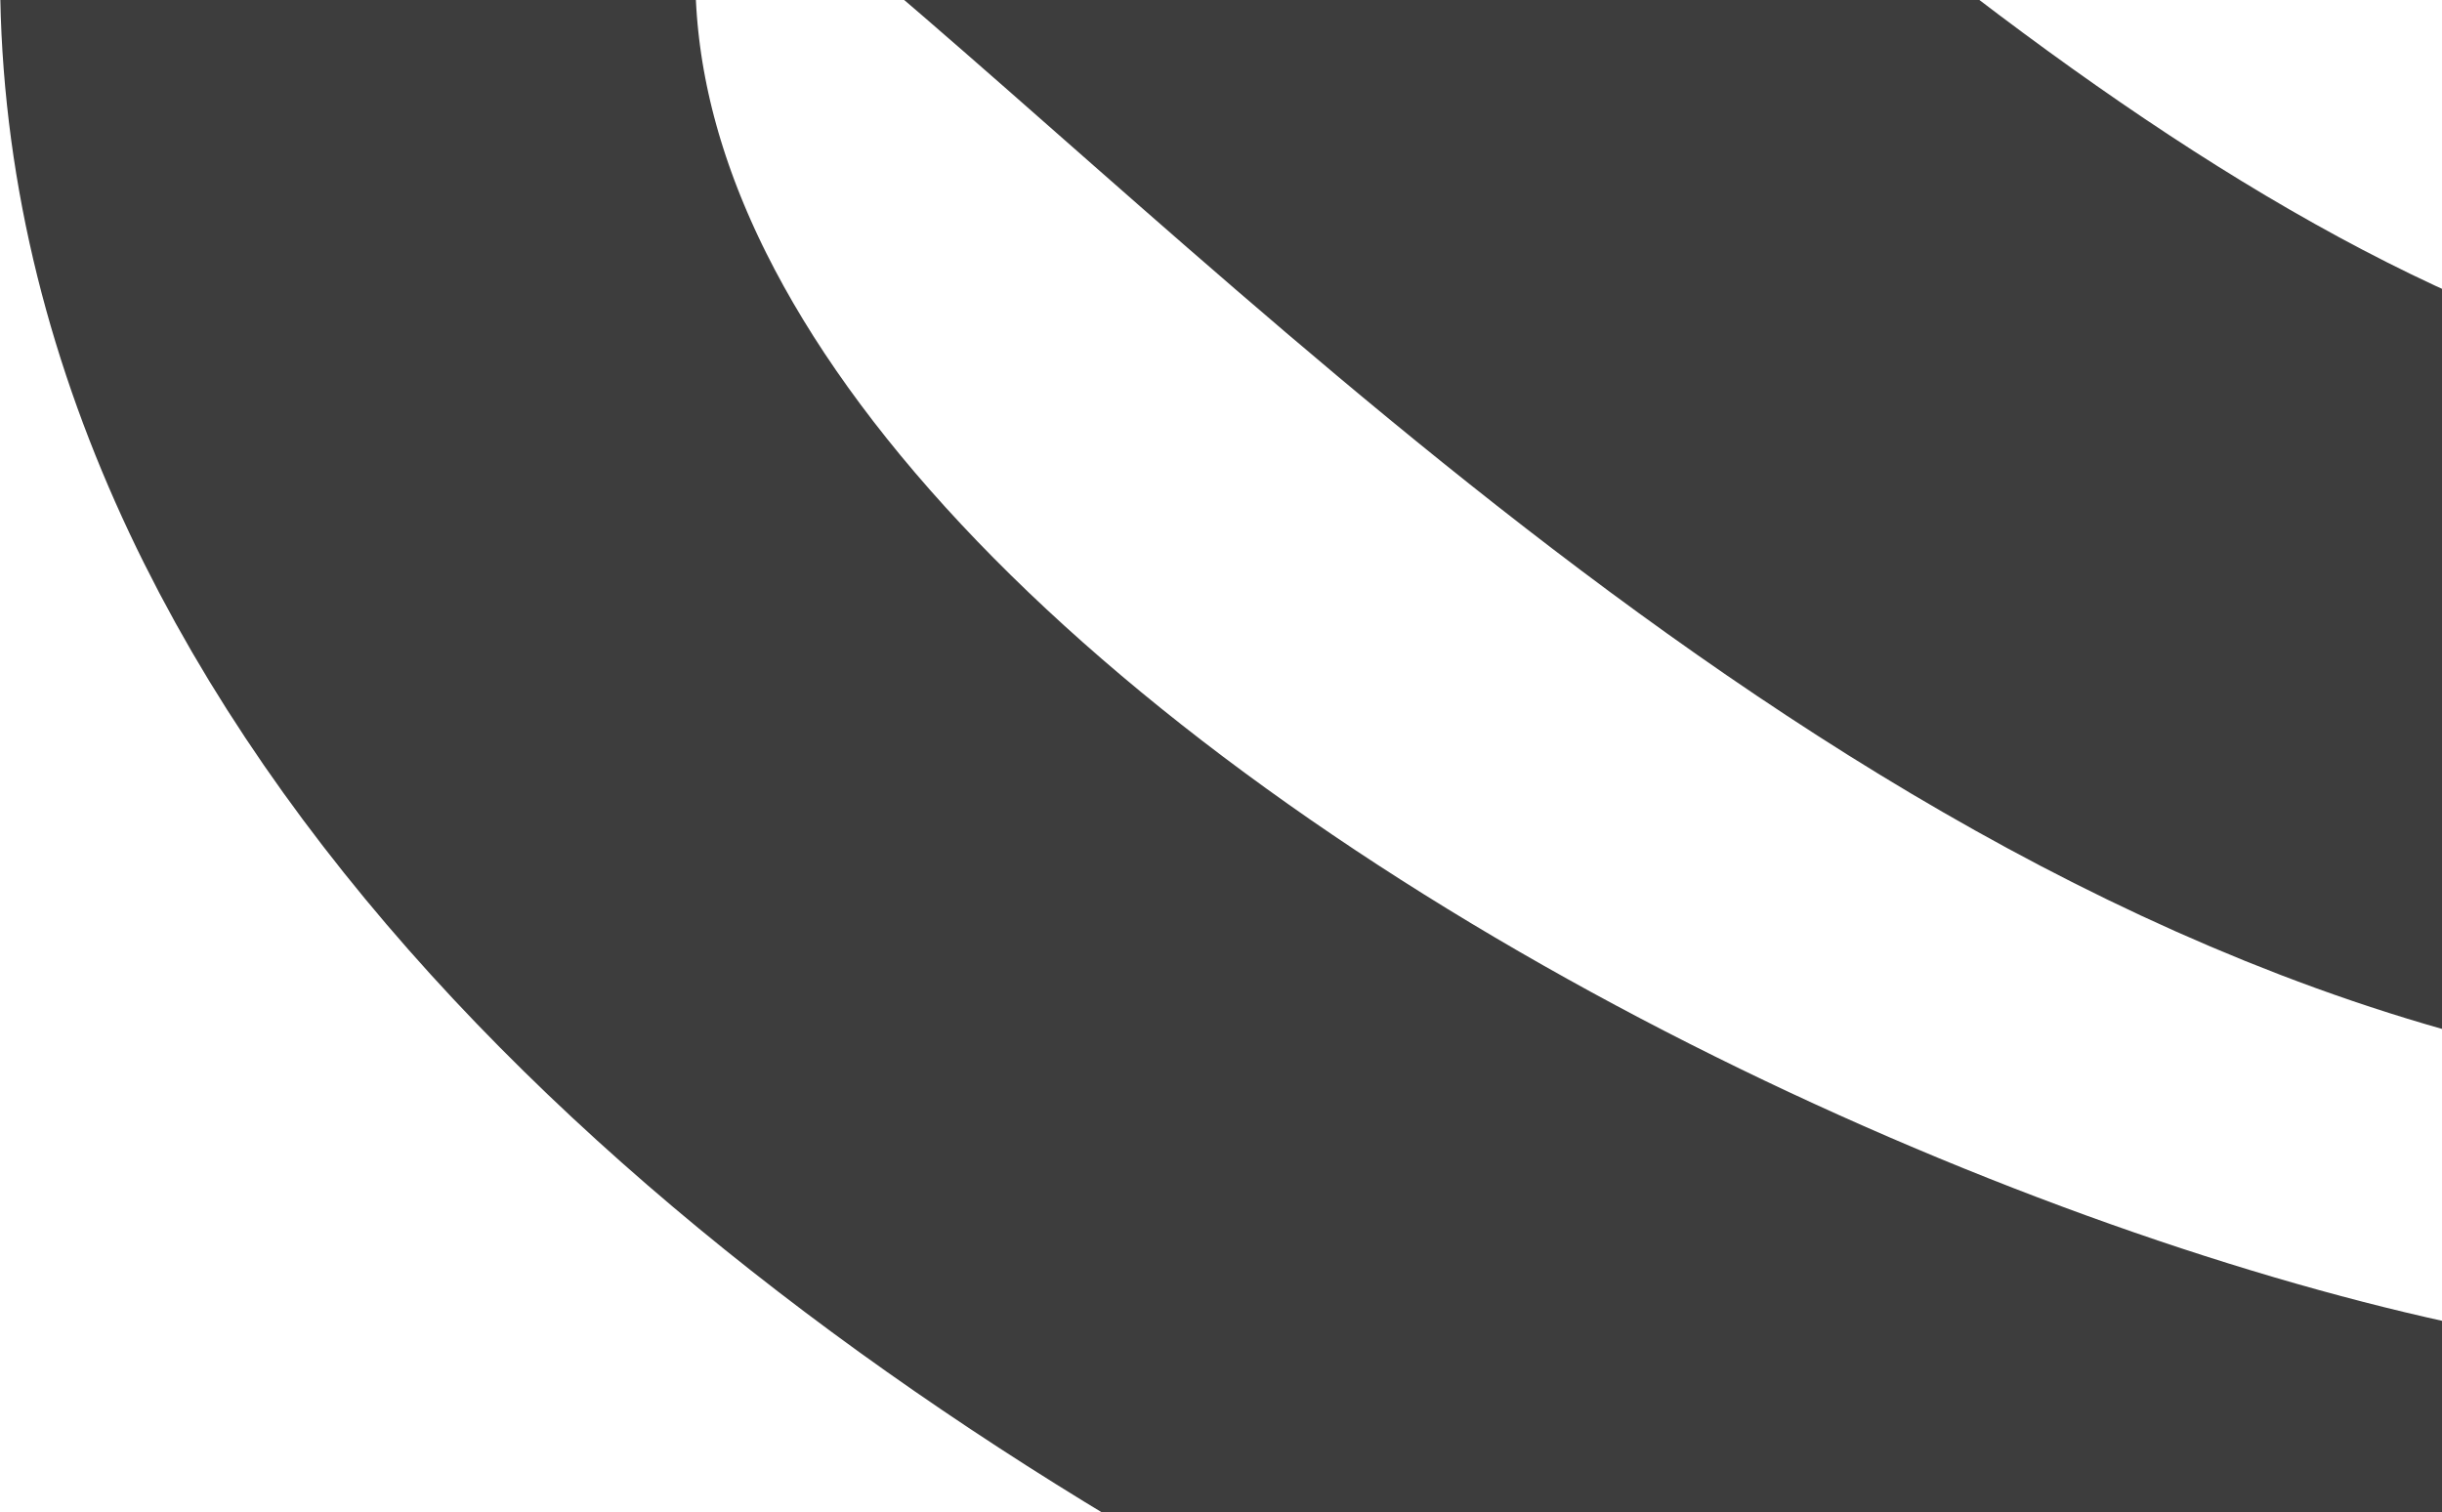 <svg width="562" height="348" viewBox="0 0 562 348" fill="none" xmlns="http://www.w3.org/2000/svg">
<path d="M652.012 390.21C515.881 414.789 48.61 224.775 81.694 -31.625C123.157 -352.967 377.795 199.962 687.128 170.187" stroke="#3D3D3D" stroke-width="160"/>
</svg>
